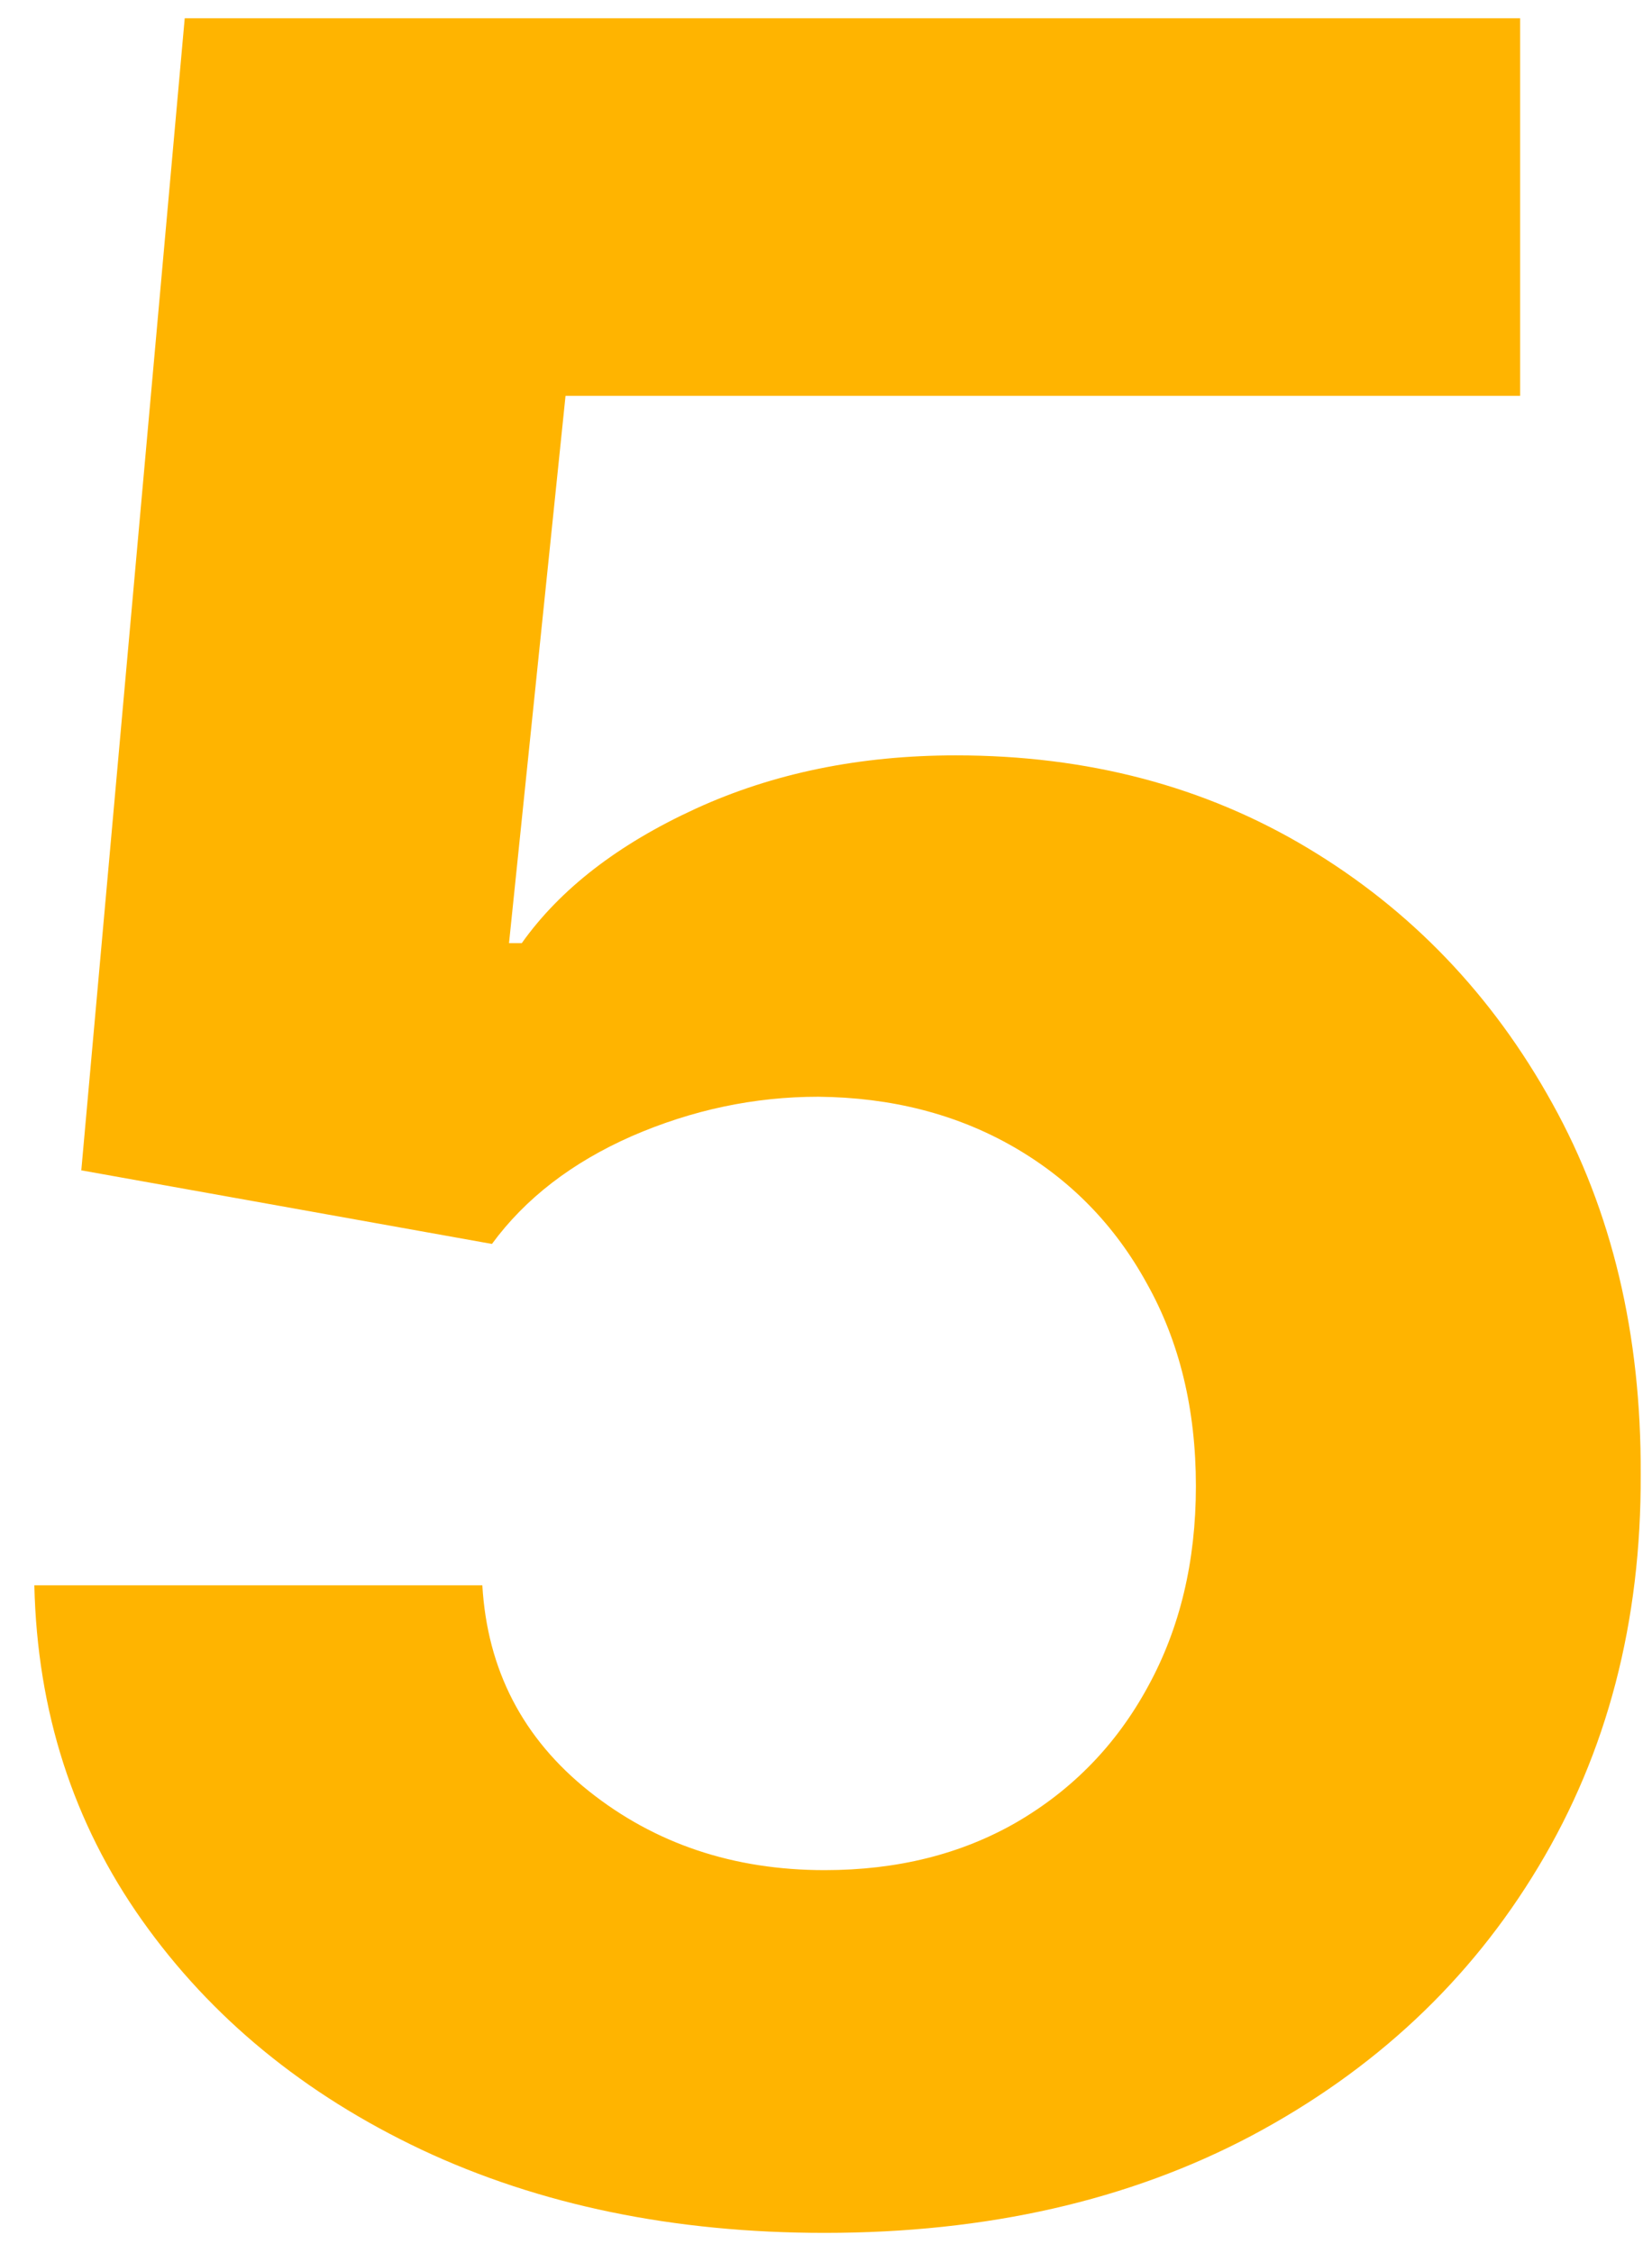 <svg width="33" height="45" viewBox="0 0 33 45" fill="none" xmlns="http://www.w3.org/2000/svg">
<path d="M16.474 44.597C13.463 44.597 10.778 44.043 8.42 42.935C6.077 41.827 4.216 40.3 2.838 38.354C1.46 36.408 0.743 34.178 0.686 31.663H9.635C9.734 33.354 10.445 34.724 11.766 35.776C13.087 36.827 14.656 37.352 16.474 37.352C17.923 37.352 19.202 37.033 20.31 36.394C21.432 35.74 22.305 34.838 22.93 33.688C23.57 32.523 23.889 31.188 23.889 29.682C23.889 28.148 23.562 26.798 22.909 25.634C22.27 24.469 21.382 23.56 20.246 22.906C19.109 22.253 17.81 21.919 16.347 21.905C15.068 21.905 13.825 22.168 12.618 22.693C11.425 23.219 10.494 23.936 9.827 24.845L1.624 23.375L3.69 0.364H30.366V7.906H11.297L10.168 18.837H10.423C11.19 17.757 12.348 16.862 13.896 16.152C15.445 15.442 17.178 15.087 19.095 15.087C21.723 15.087 24.067 15.704 26.126 16.94C28.186 18.176 29.812 19.874 31.006 22.033C32.199 24.178 32.788 26.649 32.774 29.447C32.788 32.388 32.106 35.001 30.729 37.288C29.365 39.561 27.454 41.351 24.997 42.658C22.554 43.95 19.713 44.597 16.474 44.597Z" fill="#FFB400"/>
</svg>
